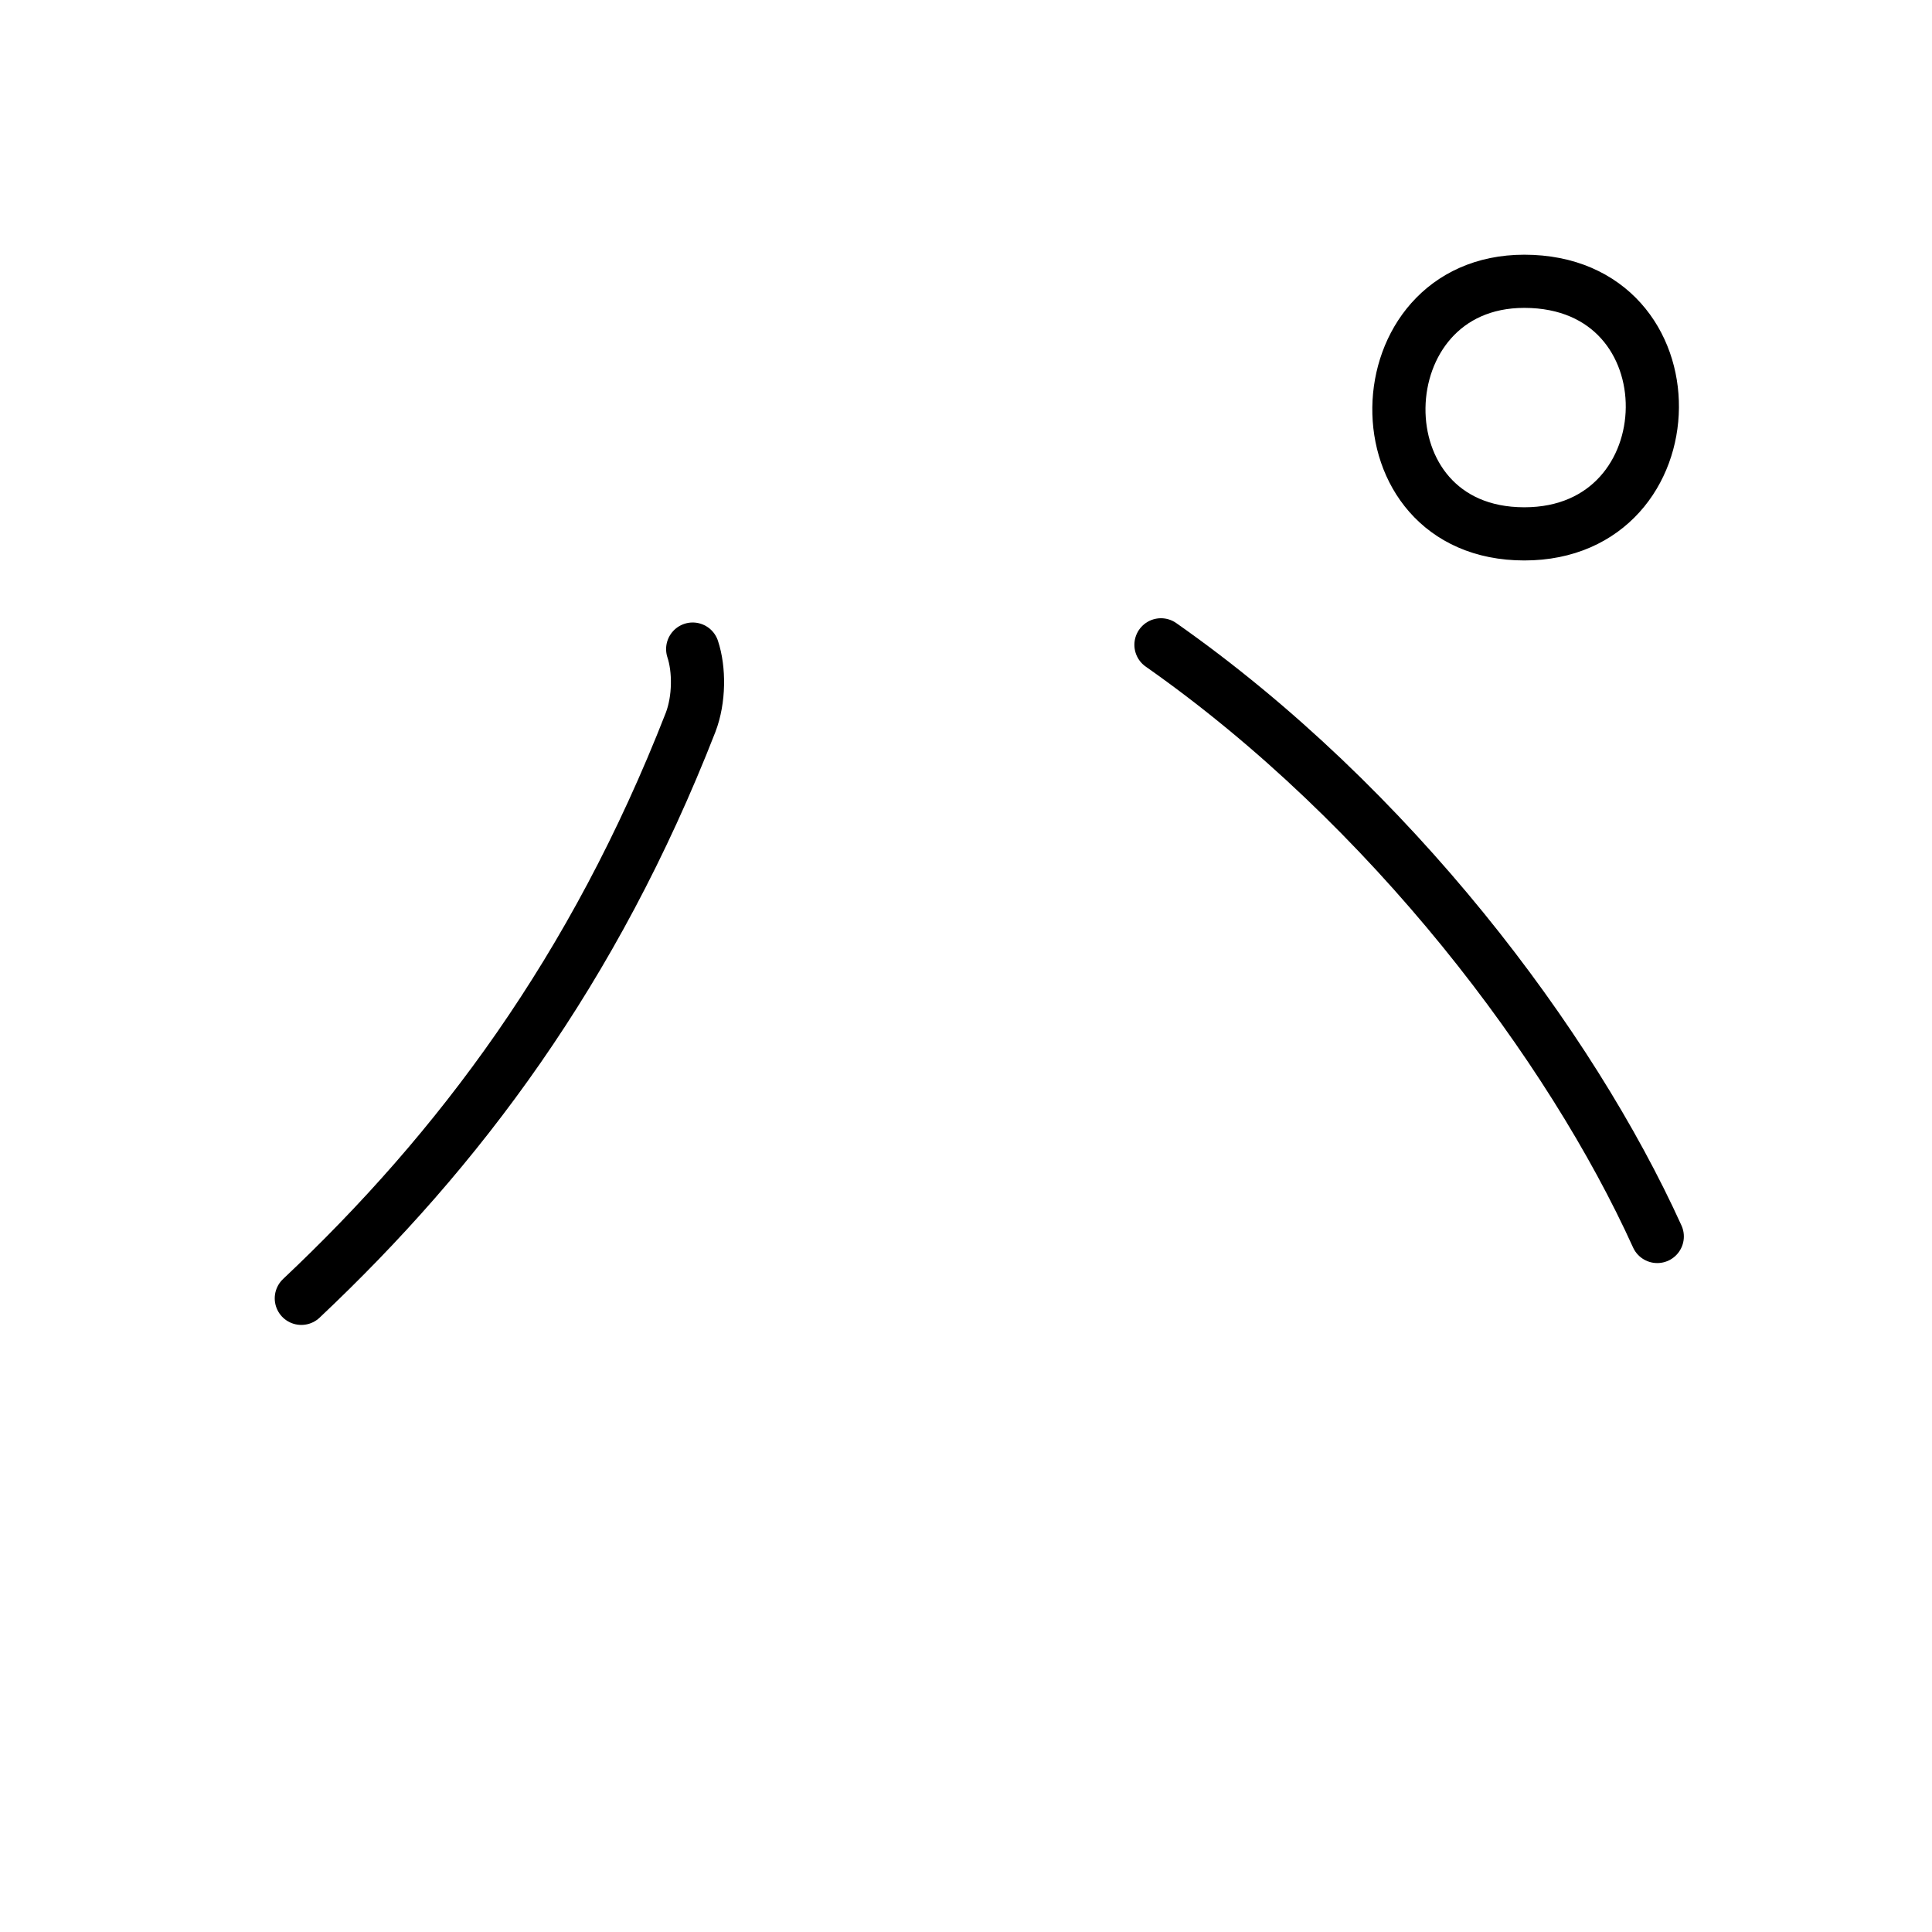 <?xml version="1.0" encoding="UTF-8"?><svg xmlns="http://www.w3.org/2000/svg" width="109" height="109" viewBox="0 0 109 109"><g id="kvg:StrokePaths_030d1" style="fill:none;stroke:#000000;stroke-width:3;stroke-linecap:round;stroke-linejoin:round;"><g id="kvg:030d1"><path id="kvg:030d1-s1" d="M39.08,36.62c0.38,1.14,0.38,2.84-0.12,4.14c-5.46,13.99-13.08,24.12-21.96,32.49"></path><path id="kvg:030d1-s2" d="M65.5,36.38c13,9.12,23.12,22.62,28,33.38"></path><path id="kvg:030d1-s3" d="M86,30.12c-9.62,0-9.25-14.25,0-14.25c9.76,0.01,9.5,14.25,0,14.25"></path></g></g></svg>